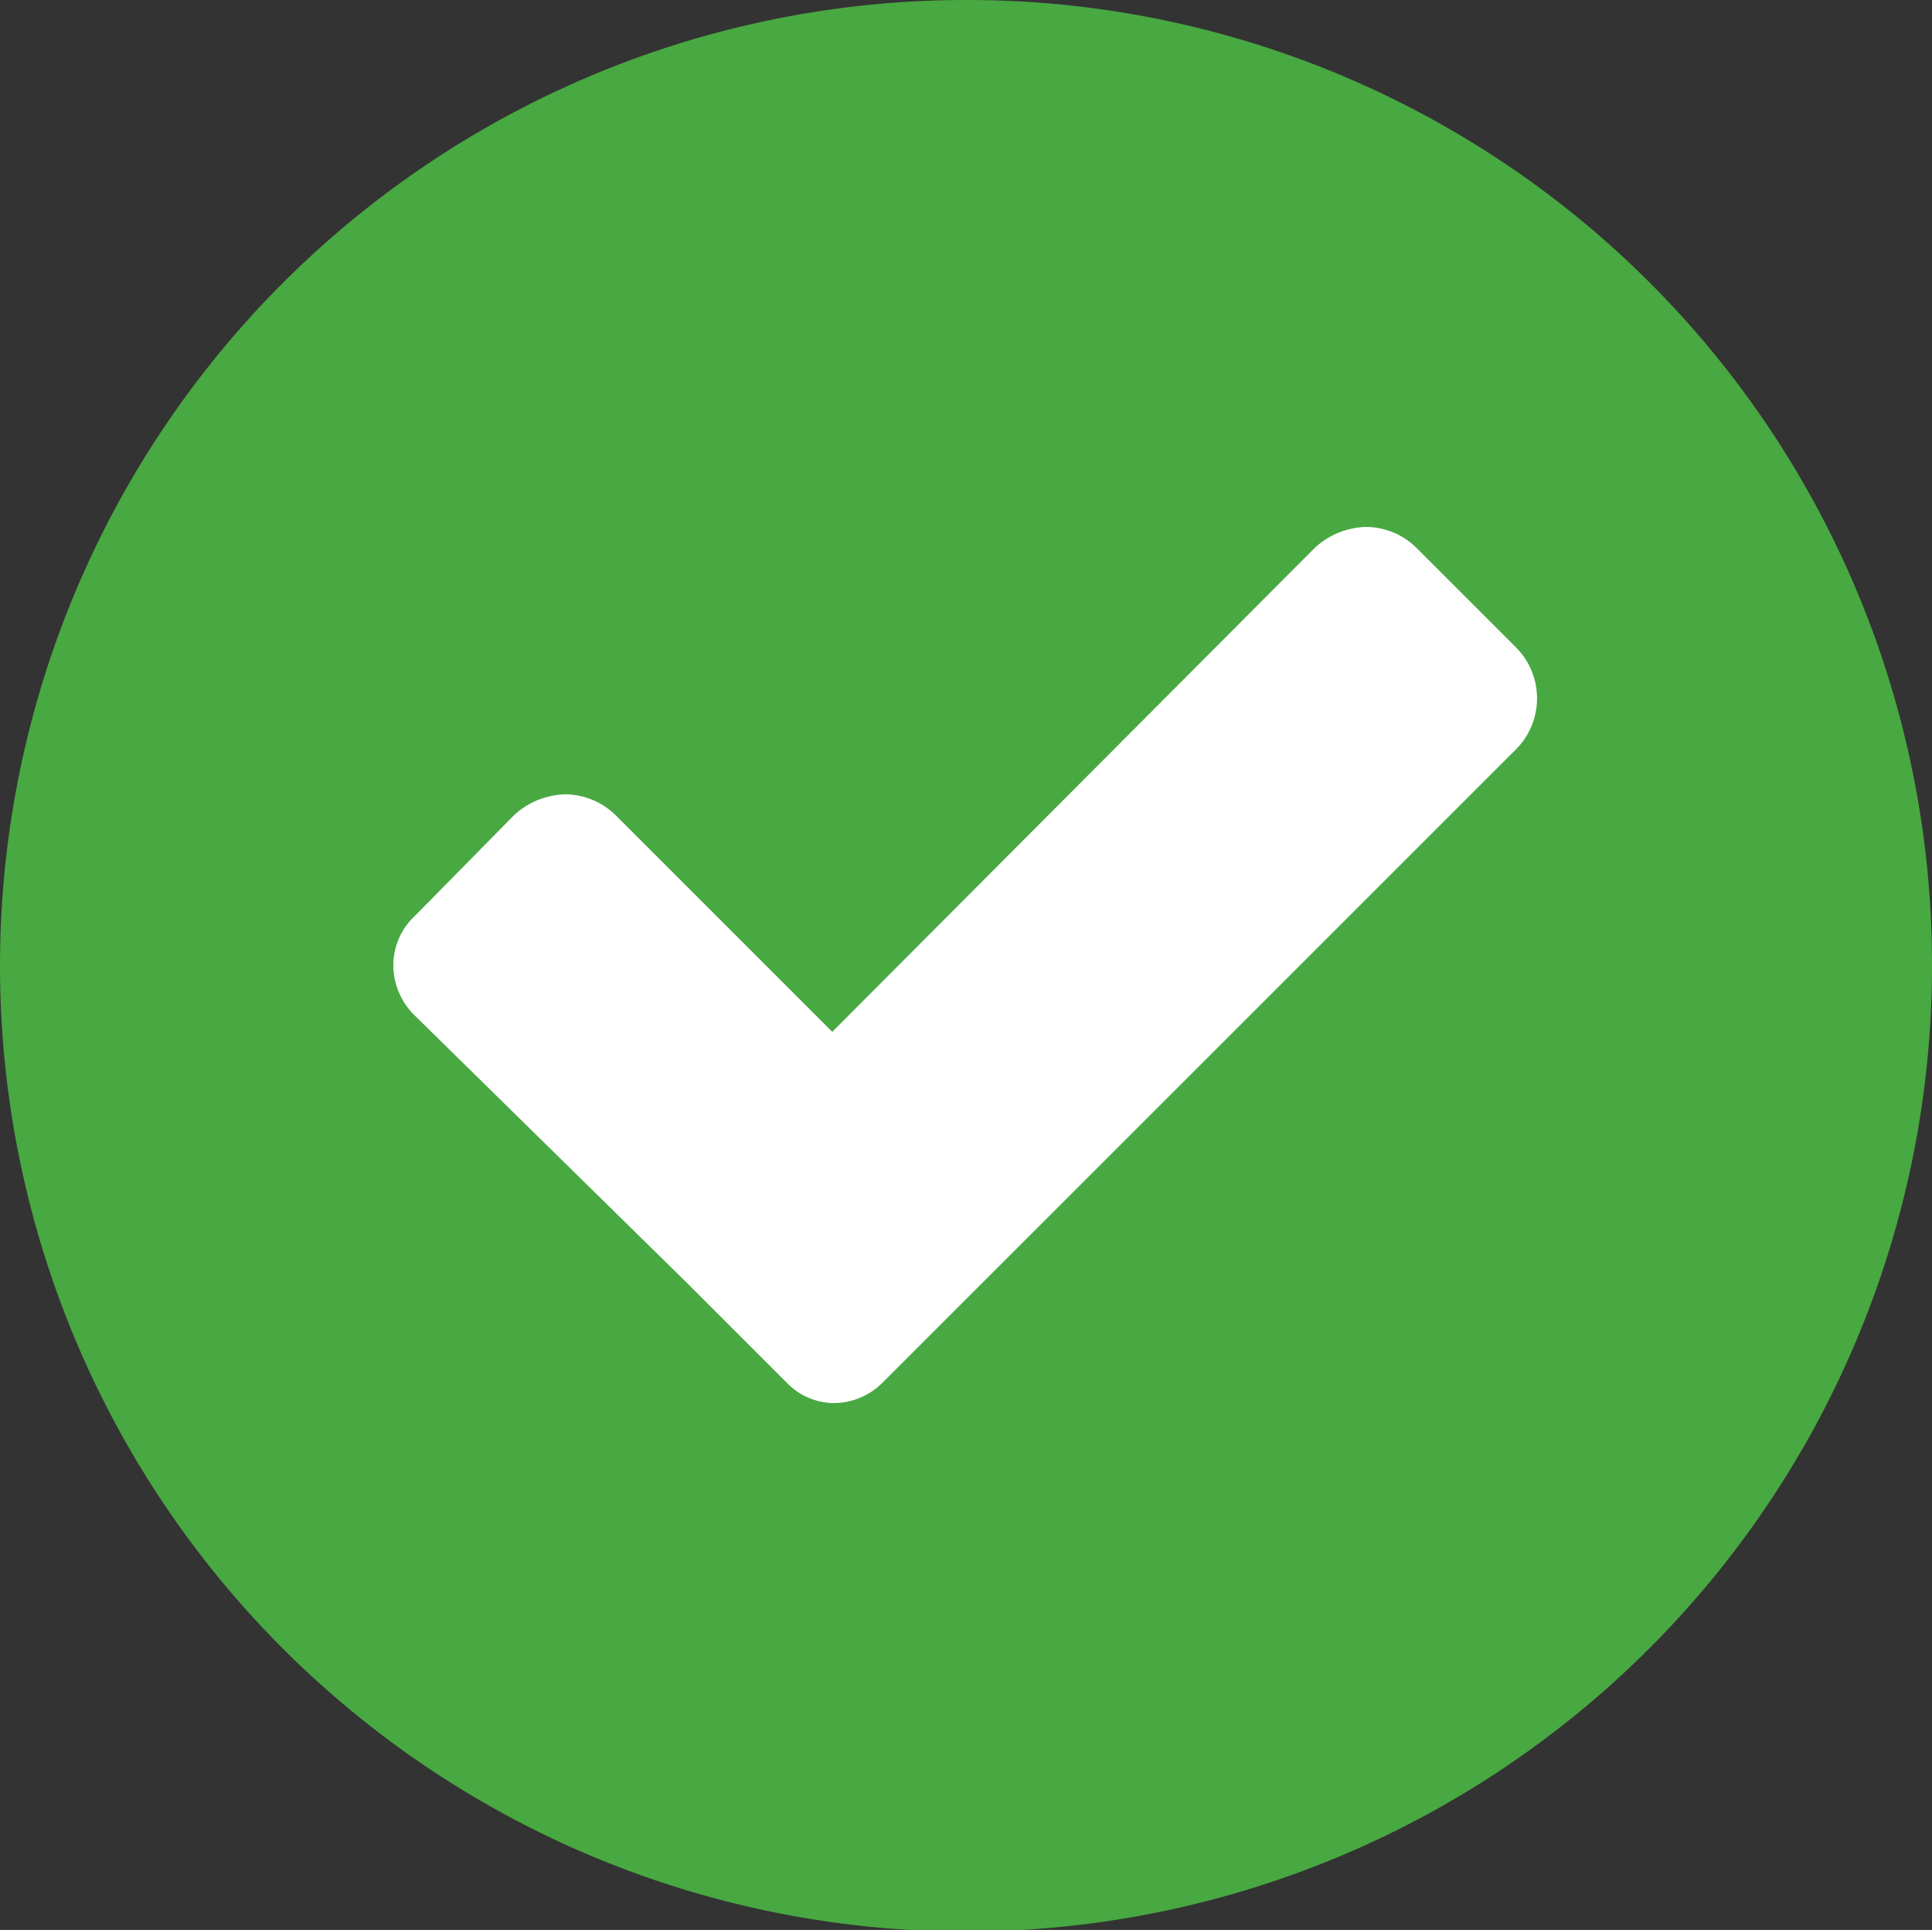 <svg id="Layer_1" data-name="Layer 1" xmlns="http://www.w3.org/2000/svg" width="12.28" height="12.27" viewBox="0 0 12.28 12.27">
  <rect x="0" y="0" width="12.28" height="12.27" fill="#333333" stroke="none"/>
  <title>checkmark</title>
  <path d="M12.28,6.14A6.14,6.14,0,1,1,6.14,0a6.13,6.13,0,0,1,6.14,6.14" style="fill: #48a842"/>
  <path d="M9.64,4.76,6.25,8.15l-.64.64a.44.44,0,0,1-.32.13A.42.42,0,0,1,5,8.79l-.64-.64L2.64,6.46a.45.45,0,0,1-.14-.32.43.43,0,0,1,.14-.32l.63-.64a.5.5,0,0,1,.32-.13.46.46,0,0,1,.32.13L5.29,6.56,8.36,3.48a.5.5,0,0,1,.32-.13A.46.46,0,0,1,9,3.48l.64.64a.46.46,0,0,1,0,.64" style="fill: #fff"/>
</svg>
